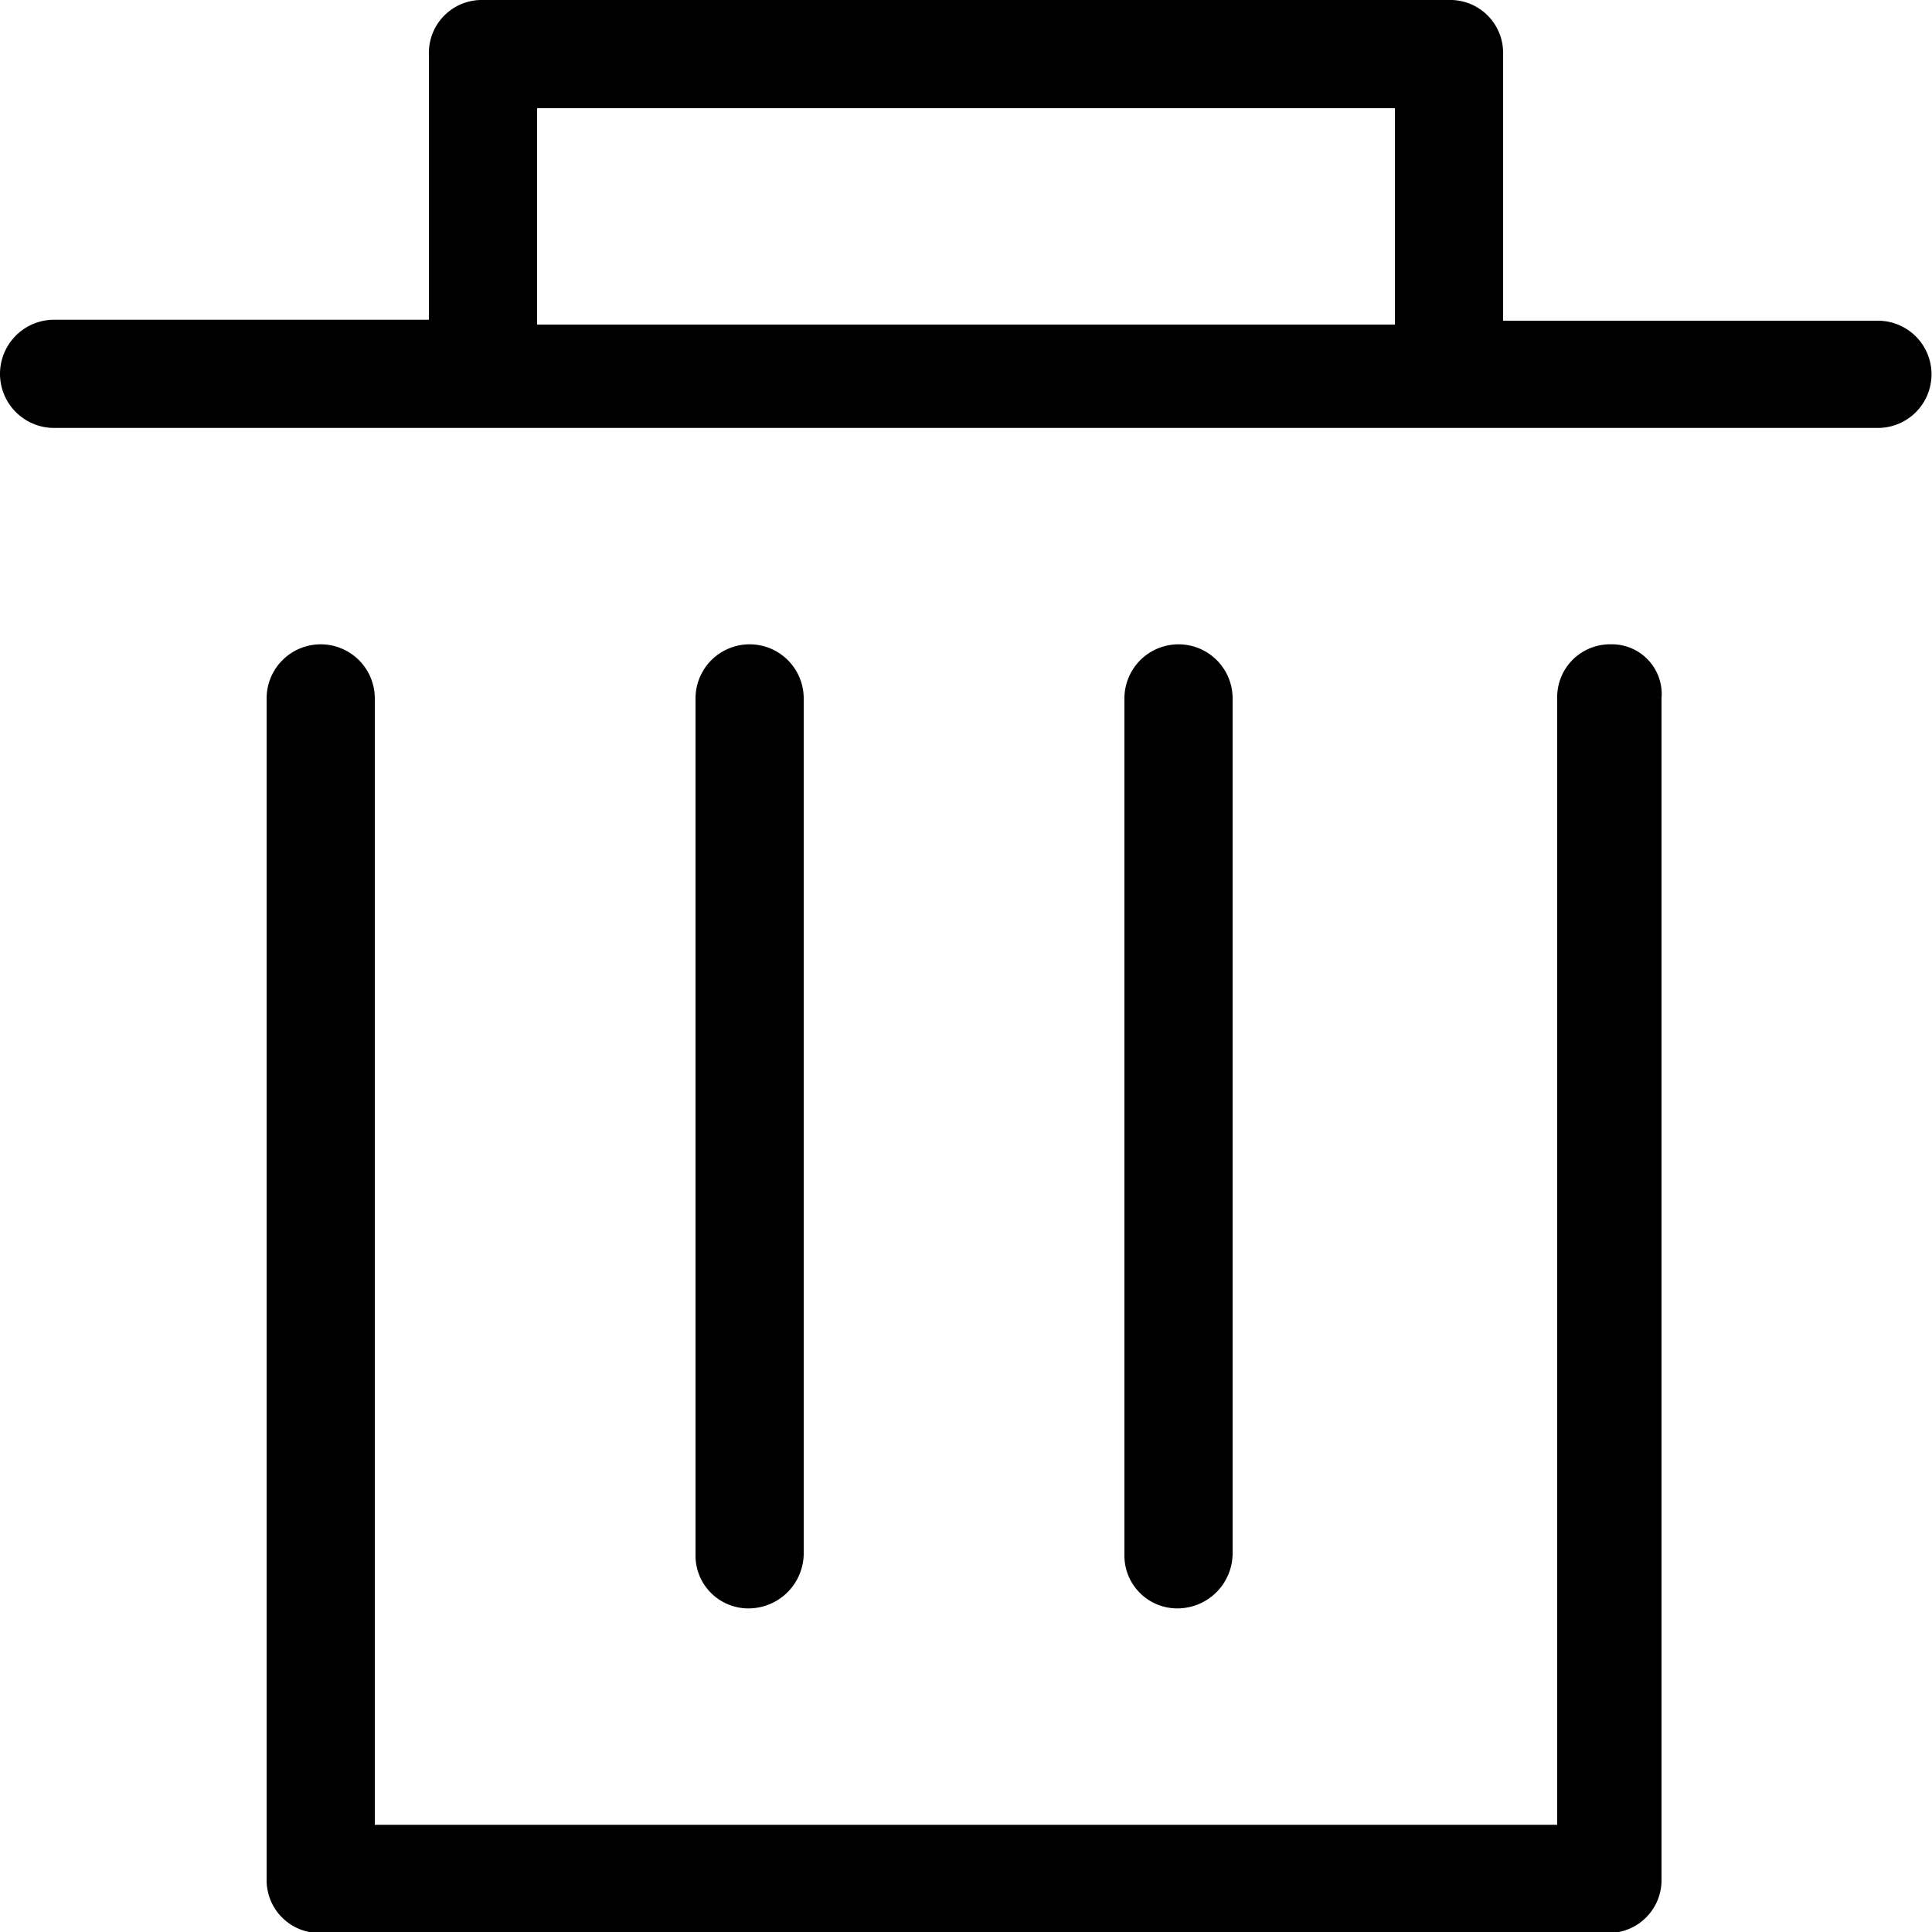 <svg id="图层_1" data-name="图层 1" xmlns="http://www.w3.org/2000/svg" viewBox="0 0 200 200"><title>shanchu</title><path d="M194.4,33.2H155.6V5.6A5.47,5.47,0,0,0,150,0H50a5.47,5.47,0,0,0-5.6,5.6V33.1H5.6a5.6,5.6,0,0,0,0,11.2H194.4a5.55,5.55,0,1,0,0-11.1ZM55.6,11.2h88.8V33.6H55.6Z"/><path d="M166.8,66.7a5.47,5.47,0,0,0-5.6,5.6V188.9H38.8V72.3a5.6,5.6,0,1,0-11.2,0V194.5a5.47,5.47,0,0,0,5.6,5.6H166.4a5.47,5.47,0,0,0,5.6-5.6V72.3A5.15,5.15,0,0,0,166.8,66.7Z"/><path d="M83.2,160.9V72.3a5.6,5.6,0,0,0-11.2,0v88.6a5.47,5.47,0,0,0,5.6,5.6A5.72,5.72,0,0,0,83.2,160.9Z"/><path d="M127.6,160.9V72.3a5.6,5.6,0,0,0-11.2,0v88.6a5.47,5.47,0,0,0,5.6,5.6A5.72,5.72,0,0,0,127.6,160.9Z"/></svg>